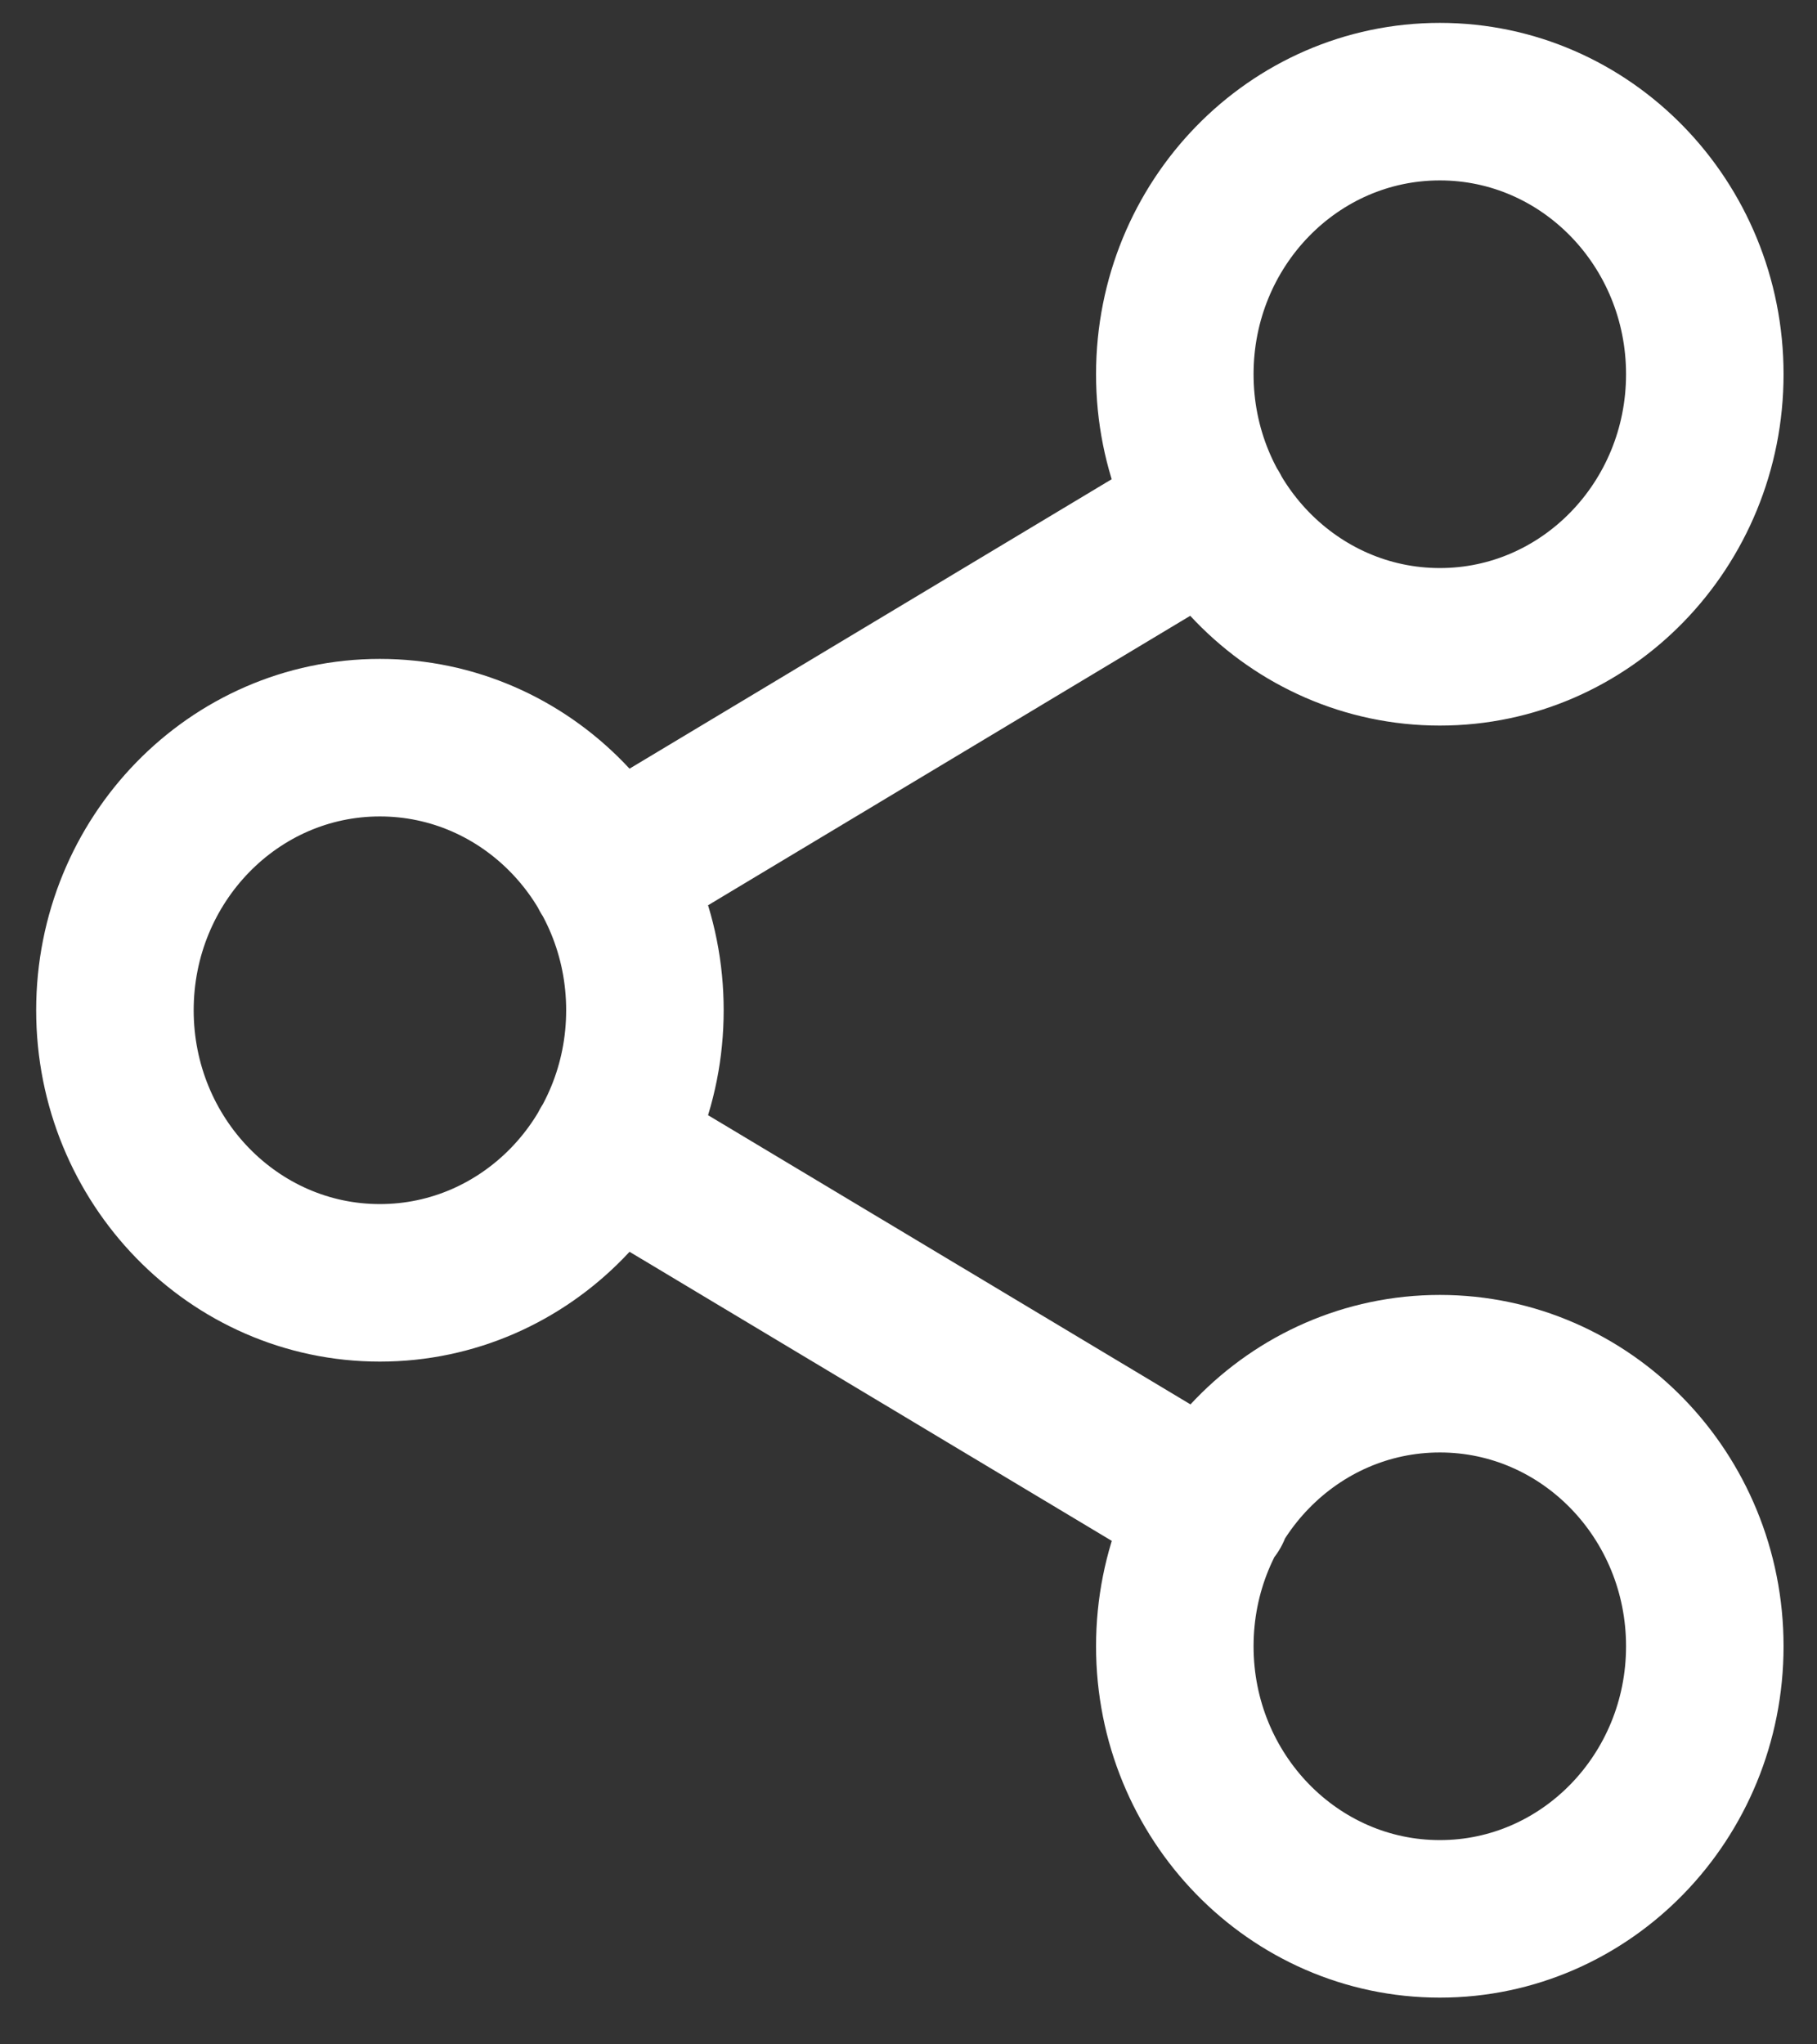 <svg width="16" height="18" viewBox="0 0 16 18" fill="none" xmlns="http://www.w3.org/2000/svg">
<rect x="0" y="0" width="16" height="18" fill="#333333" stroke="none"/>
<path d="M5.36 10.103L10.672 13.287M10.664 4.503L5.36 7.687M15.012 3.295C15.012 4.62 13.967 5.695 12.679 5.695C11.39 5.695 10.345 4.62 10.345 3.295C10.345 1.969 11.39 0.895 12.679 0.895C13.967 0.895 15.012 1.969 15.012 3.295ZM5.679 8.895C5.679 10.22 4.634 11.295 3.345 11.295C2.057 11.295 1.012 10.22 1.012 8.895C1.012 7.569 2.057 6.495 3.345 6.495C4.634 6.495 5.679 7.569 5.679 8.895ZM15.012 14.495C15.012 15.82 13.967 16.895 12.679 16.895C11.39 16.895 10.345 15.82 10.345 14.495C10.345 13.169 11.39 12.095 12.679 12.095C13.967 12.095 15.012 13.169 15.012 14.495Z" stroke="white" stroke-width="1.387" stroke-linecap="round" stroke-linejoin="round"/>
</svg>
